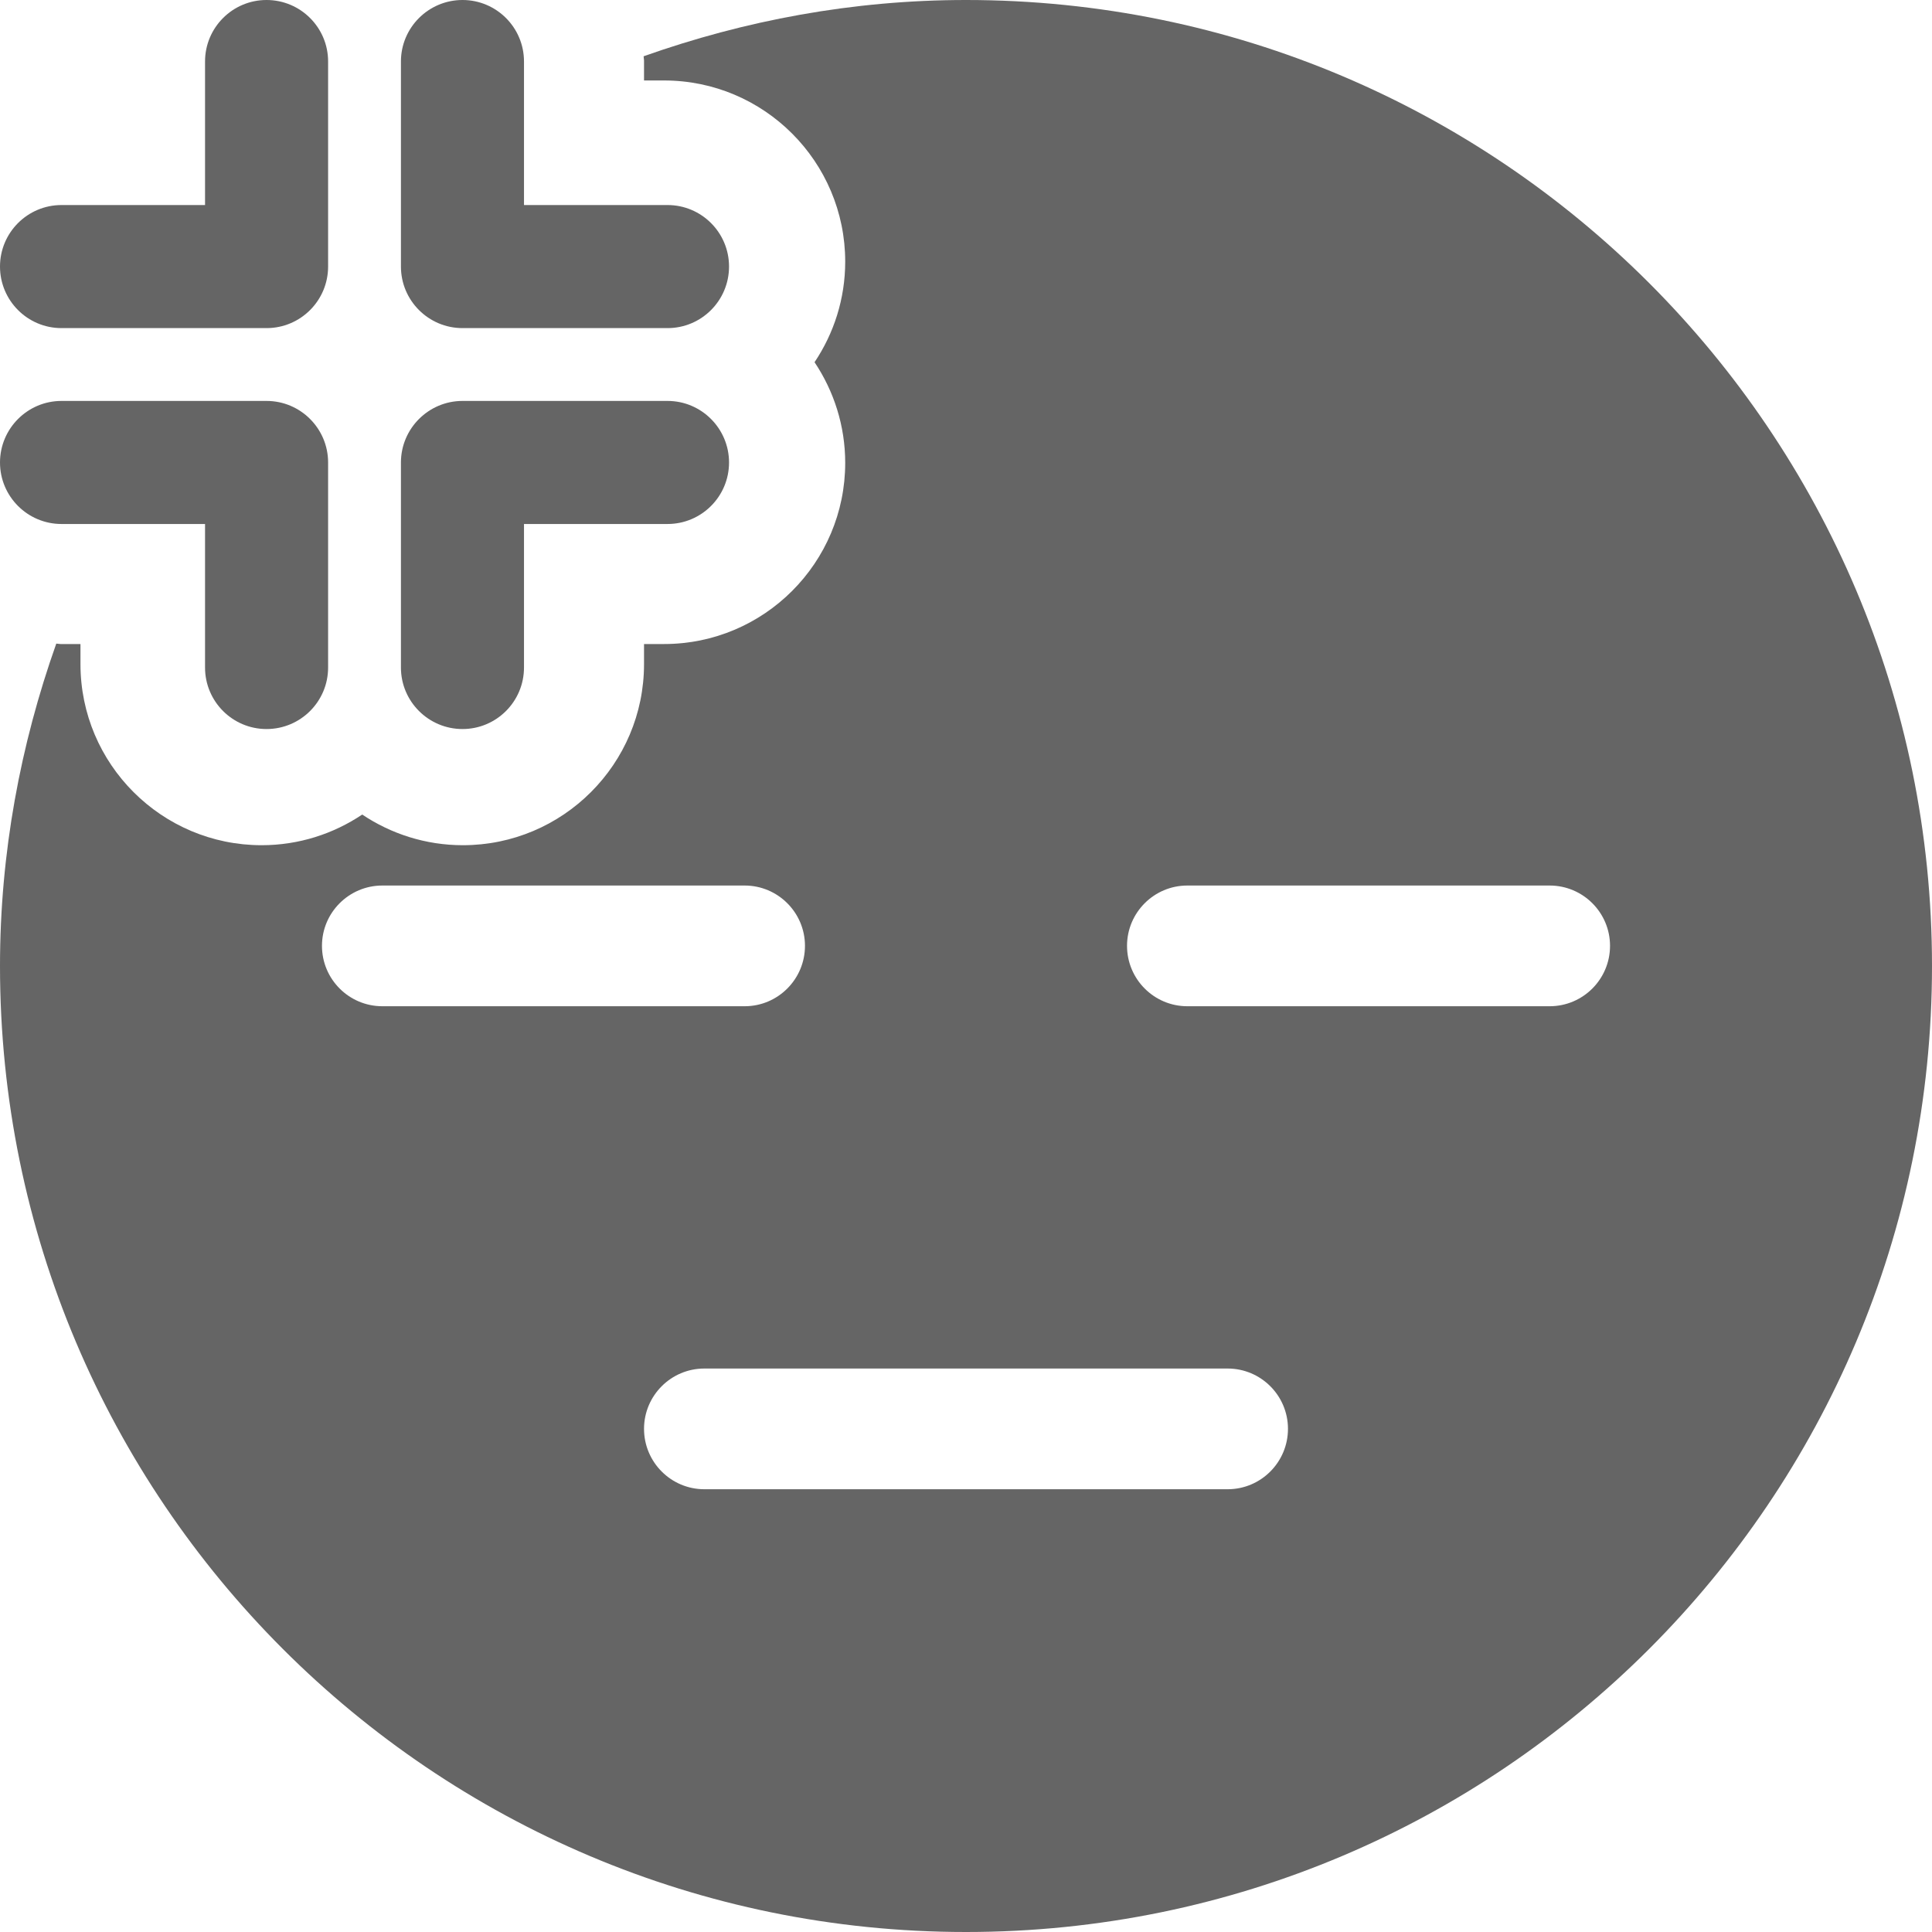 <svg xmlns="http://www.w3.org/2000/svg" width="23" height="23" viewBox="0 0 23 23" fill="none">
  <path d="M0.732 6.238H2.441V7.947C2.441 8.351 2.769 8.679 3.173 8.679C3.578 8.679 3.906 8.351 3.906 7.947V5.506C3.906 5.102 3.578 4.773 3.173 4.773H0.732C0.328 4.773 0 5.102 0 5.506C0 5.91 0.328 6.238 0.732 6.238Z" fill="#656565"/>
  <path d="M0.732 3.906H3.173C3.578 3.906 3.906 3.578 3.906 3.173V0.732C3.906 0.328 3.578 0 3.173 0C2.769 0 2.441 0.328 2.441 0.732V2.441H0.732C0.328 2.441 0 2.769 0 3.173C0 3.578 0.328 3.906 0.732 3.906Z" fill="#656565"/>
  <path d="M4.773 7.947C4.773 8.351 5.102 8.679 5.506 8.679C5.91 8.679 6.238 8.351 6.238 7.947V6.238H7.947C8.351 6.238 8.679 5.91 8.679 5.506C8.679 5.102 8.351 4.773 7.947 4.773H5.506C5.102 4.773 4.773 5.102 4.773 5.506V7.947Z" fill="#656565"/>
  <path d="M11.5 0C10.152 0 8.864 0.244 7.662 0.67C7.662 0.687 7.667 0.702 7.667 0.719V0.958H7.906C9.096 0.958 10.062 1.925 10.062 3.115C10.062 3.557 9.927 3.969 9.697 4.312C9.927 4.656 10.062 5.068 10.062 5.51C10.062 6.7 9.096 7.667 7.906 7.667H7.667V7.906C7.667 9.096 6.7 10.062 5.51 10.062C5.068 10.062 4.656 9.927 4.312 9.697C3.969 9.927 3.557 10.062 3.115 10.062C1.925 10.062 0.958 9.096 0.958 7.906V7.667H0.719C0.702 7.667 0.687 7.662 0.67 7.662C0.244 8.864 0 10.152 0 11.5C0 17.851 5.149 23 11.5 23C17.851 23 23 17.851 23 11.5C23 5.149 17.851 0 11.5 0ZM3.833 11.26C3.833 10.864 4.155 10.542 4.552 10.542H8.865C9.261 10.542 9.583 10.864 9.583 11.26C9.583 11.657 9.261 11.979 8.865 11.979H4.552C4.155 11.979 3.833 11.657 3.833 11.26ZM14.615 17.729H8.385C7.989 17.729 7.667 17.407 7.667 17.01C7.667 16.614 7.989 16.292 8.385 16.292H14.615C15.011 16.292 15.333 16.614 15.333 17.01C15.333 17.407 15.011 17.729 14.615 17.729ZM18.448 11.979H14.135C13.739 11.979 13.417 11.657 13.417 11.26C13.417 10.864 13.739 10.542 14.135 10.542H18.448C18.845 10.542 19.167 10.864 19.167 11.26C19.167 11.657 18.845 11.979 18.448 11.979Z" fill="#656565"/>
  <path d="M5.506 0C5.102 0 4.773 0.328 4.773 0.732V3.173C4.773 3.578 5.102 3.906 5.506 3.906H7.947C8.351 3.906 8.679 3.578 8.679 3.173C8.679 2.769 8.351 2.441 7.947 2.441H6.238V0.732C6.238 0.328 5.91 0 5.506 0Z" fill="#656565"/>
</svg>
